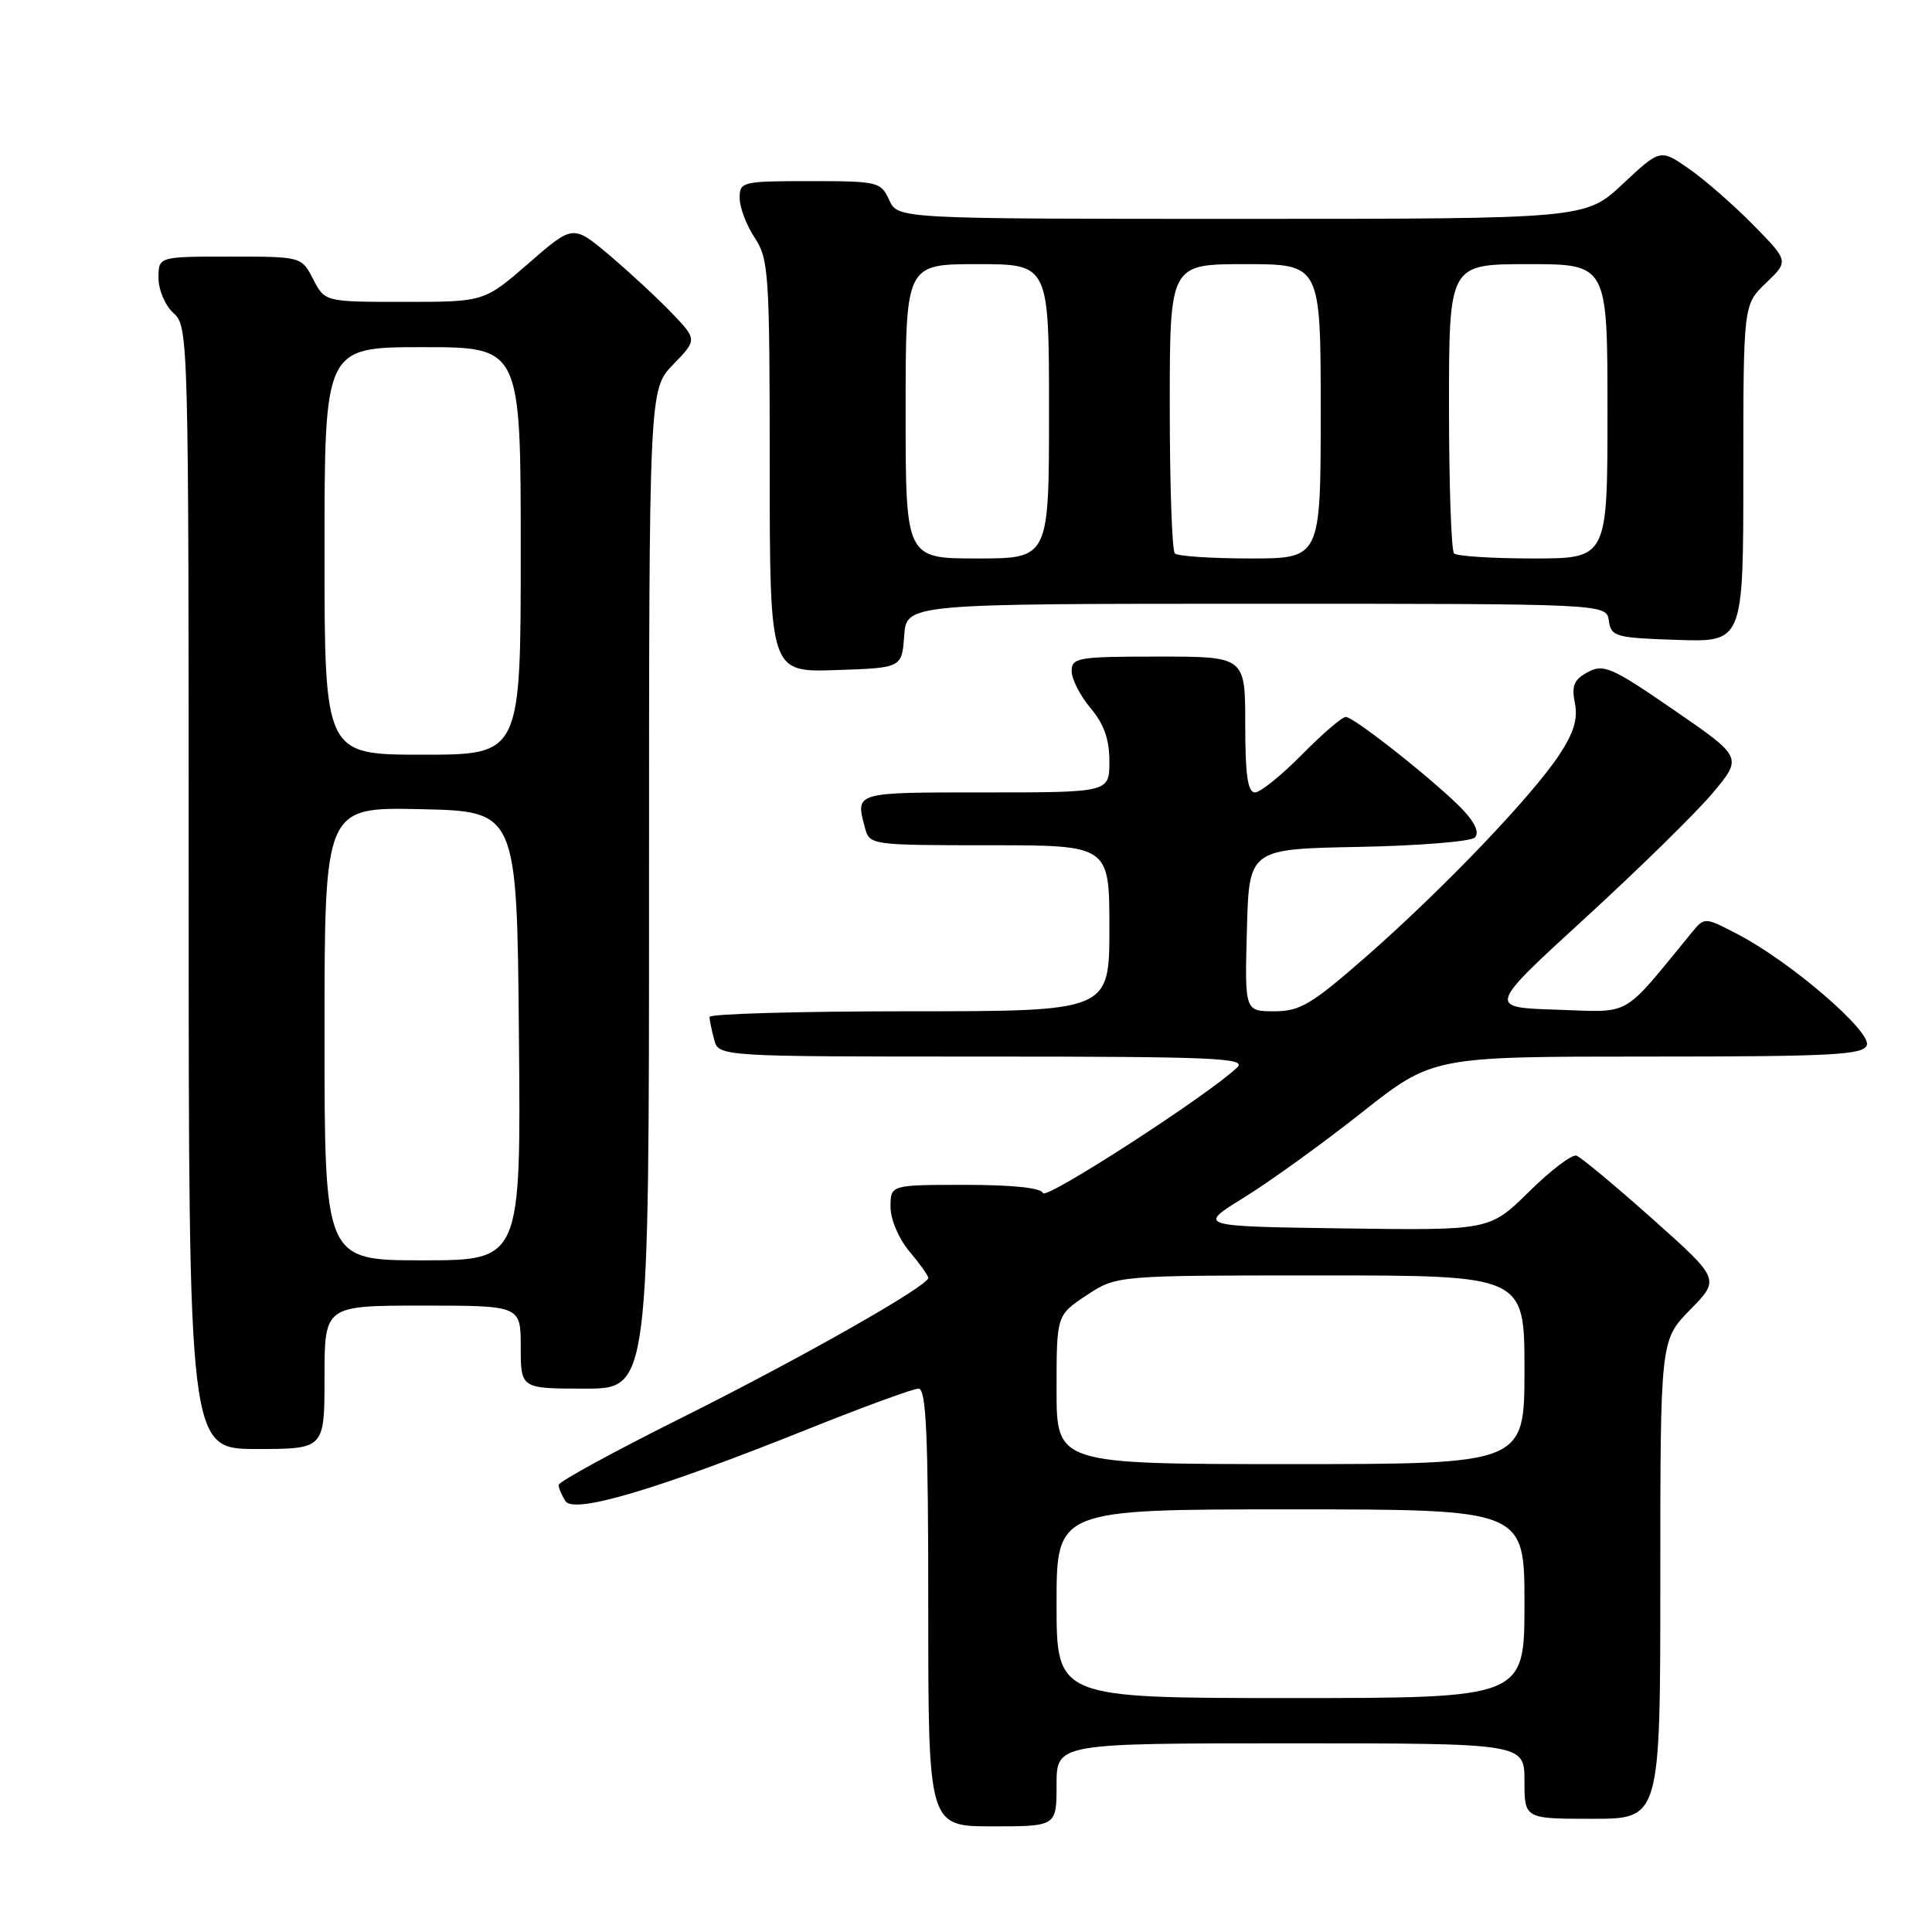 <?xml version="1.0" encoding="UTF-8" standalone="no"?>
<!DOCTYPE svg PUBLIC "-//W3C//DTD SVG 1.1//EN" "http://www.w3.org/Graphics/SVG/1.1/DTD/svg11.dtd" >
<svg xmlns="http://www.w3.org/2000/svg" xmlns:xlink="http://www.w3.org/1999/xlink" version="1.1" viewBox="0 0 256 256">
 <g >
 <path fill="currentColor"
d=" M 140.00 236.50 C 140.00 231.00 140.00 231.00 171.00 231.00 C 202.00 231.00 202.00 231.00 202.00 236.00 C 202.00 241.00 202.00 241.00 211.00 241.00 C 220.00 241.00 220.00 241.00 220.00 209.29 C 220.00 177.58 220.00 177.58 223.96 173.54 C 227.92 169.50 227.92 169.50 218.95 161.50 C 214.01 157.10 209.48 153.33 208.89 153.13 C 208.29 152.93 205.46 155.08 202.60 157.91 C 197.39 163.04 197.39 163.04 178.02 162.77 C 158.65 162.50 158.65 162.50 164.82 158.69 C 168.21 156.60 175.23 151.54 180.41 147.44 C 189.83 140.00 189.83 140.00 218.31 140.00 C 242.72 140.00 246.87 139.79 247.36 138.50 C 248.04 136.73 237.33 127.49 230.36 123.85 C 225.87 121.50 225.87 121.50 224.18 123.55 C 214.73 135.06 216.39 134.11 206.28 133.79 C 197.10 133.50 197.10 133.50 210.03 121.66 C 217.15 115.14 224.76 107.68 226.94 105.08 C 230.90 100.34 230.90 100.34 221.80 94.08 C 213.57 88.41 212.49 87.94 210.41 89.05 C 208.56 90.04 208.22 90.85 208.68 93.15 C 209.10 95.25 208.54 97.10 206.59 100.05 C 202.94 105.56 191.23 117.80 181.13 126.66 C 173.78 133.10 172.28 134.00 168.85 134.00 C 164.93 134.00 164.93 134.00 165.22 123.25 C 165.50 112.50 165.50 112.50 179.98 112.22 C 187.94 112.07 194.89 111.51 195.42 110.98 C 196.03 110.37 195.49 109.08 193.94 107.41 C 190.69 103.94 179.45 95.00 178.32 95.00 C 177.83 95.00 175.21 97.25 172.50 100.00 C 169.79 102.75 167.00 105.00 166.29 105.00 C 165.33 105.00 165.00 102.67 165.00 96.00 C 165.00 87.00 165.00 87.00 153.50 87.00 C 142.82 87.00 142.00 87.14 142.00 88.92 C 142.00 89.98 143.12 92.18 144.50 93.82 C 146.28 95.93 147.00 97.97 147.00 100.89 C 147.00 105.00 147.00 105.00 130.50 105.00 C 113.06 105.00 113.34 104.92 114.63 109.75 C 115.22 111.96 115.49 112.00 131.12 112.00 C 147.00 112.00 147.00 112.00 147.00 123.00 C 147.00 134.00 147.00 134.00 120.50 134.00 C 105.92 134.00 94.01 134.34 94.01 134.75 C 94.02 135.16 94.30 136.51 94.63 137.75 C 95.23 140.00 95.23 140.00 130.33 140.00 C 160.67 140.00 165.23 140.19 163.96 141.42 C 160.29 144.98 138.52 159.07 138.20 158.09 C 137.97 157.40 134.20 157.00 127.92 157.00 C 118.00 157.00 118.00 157.00 118.00 159.92 C 118.00 161.58 119.08 164.13 120.50 165.82 C 121.88 167.45 123.00 169.03 123.00 169.33 C 123.00 170.40 106.13 179.97 90.25 187.90 C 81.31 192.36 74.01 196.35 74.02 196.76 C 74.02 197.17 74.43 198.13 74.92 198.90 C 76.03 200.65 86.98 197.40 106.96 189.40 C 114.37 186.43 121.01 184.00 121.71 184.00 C 122.73 184.00 123.00 190.04 123.00 213.00 C 123.00 242.00 123.00 242.00 131.50 242.00 C 140.00 242.00 140.00 242.00 140.00 236.50 Z  M 43.00 182.50 C 43.00 173.00 43.00 173.00 56.00 173.00 C 69.00 173.00 69.00 173.00 69.00 178.50 C 69.00 184.00 69.00 184.00 77.50 184.00 C 86.00 184.00 86.00 184.00 86.00 117.80 C 86.00 51.60 86.00 51.60 89.20 48.30 C 92.39 45.00 92.39 45.00 88.95 41.41 C 87.05 39.44 83.35 36.01 80.72 33.79 C 75.93 29.76 75.93 29.76 70.05 34.88 C 64.16 40.00 64.16 40.00 53.60 40.00 C 43.05 40.00 43.05 40.00 41.50 37.00 C 39.95 34.00 39.95 34.00 30.47 34.00 C 21.00 34.00 21.00 34.00 21.00 36.85 C 21.00 38.42 21.89 40.50 23.00 41.50 C 24.97 43.28 25.00 44.58 25.00 117.65 C 25.00 192.00 25.00 192.00 34.00 192.00 C 43.00 192.00 43.00 192.00 43.00 182.50 Z  M 119.81 84.25 C 120.11 80.00 120.11 80.00 166.49 80.00 C 212.86 80.00 212.86 80.00 213.18 82.25 C 213.48 84.36 214.04 84.52 222.25 84.79 C 231.00 85.08 231.00 85.08 231.00 62.73 C 231.00 40.37 231.00 40.37 234.01 37.49 C 237.03 34.60 237.03 34.60 232.27 29.76 C 229.65 27.10 225.82 23.76 223.75 22.33 C 220.00 19.73 220.00 19.73 215.04 24.36 C 210.09 29.00 210.09 29.00 164.52 29.00 C 118.96 29.00 118.96 29.00 117.82 26.50 C 116.72 24.09 116.33 24.00 107.34 24.00 C 98.32 24.00 98.00 24.08 98.01 26.25 C 98.01 27.49 98.91 29.85 100.00 31.50 C 101.86 34.31 101.99 36.24 101.99 61.79 C 102.00 89.08 102.00 89.08 110.75 88.79 C 119.50 88.50 119.50 88.50 119.81 84.25 Z  M 140.00 212.50 C 140.00 200.00 140.00 200.00 171.00 200.00 C 202.00 200.00 202.00 200.00 202.00 212.50 C 202.00 225.00 202.00 225.00 171.00 225.00 C 140.00 225.00 140.00 225.00 140.00 212.50 Z  M 140.00 184.13 C 140.00 174.27 140.00 174.27 143.98 171.63 C 147.96 169.00 147.96 169.00 174.98 169.00 C 202.00 169.00 202.00 169.00 202.00 181.50 C 202.00 194.00 202.00 194.00 171.00 194.00 C 140.00 194.00 140.00 194.00 140.00 184.13 Z  M 43.00 136.97 C 43.00 106.94 43.00 106.94 55.75 107.22 C 68.50 107.50 68.50 107.50 68.76 137.25 C 69.03 167.00 69.03 167.00 56.01 167.00 C 43.00 167.00 43.00 167.00 43.00 136.97 Z  M 43.00 73.00 C 43.00 46.00 43.00 46.00 56.00 46.00 C 69.00 46.00 69.00 46.00 69.00 73.00 C 69.00 100.00 69.00 100.00 56.00 100.00 C 43.00 100.00 43.00 100.00 43.00 73.00 Z  M 120.00 54.50 C 120.00 35.00 120.00 35.00 129.50 35.00 C 139.00 35.00 139.00 35.00 139.00 54.50 C 139.00 74.00 139.00 74.00 129.50 74.00 C 120.00 74.00 120.00 74.00 120.00 54.50 Z  M 155.67 73.33 C 155.30 72.97 155.00 64.19 155.00 53.83 C 155.00 35.00 155.00 35.00 165.00 35.00 C 175.00 35.00 175.00 35.00 175.00 54.50 C 175.00 74.00 175.00 74.00 165.67 74.00 C 160.53 74.00 156.03 73.70 155.67 73.33 Z  M 192.67 73.33 C 192.30 72.97 192.00 64.19 192.00 53.83 C 192.00 35.00 192.00 35.00 202.50 35.00 C 213.00 35.00 213.00 35.00 213.00 54.50 C 213.00 74.00 213.00 74.00 203.17 74.00 C 197.76 74.00 193.03 73.70 192.67 73.33 Z "/>
</g>
</svg>